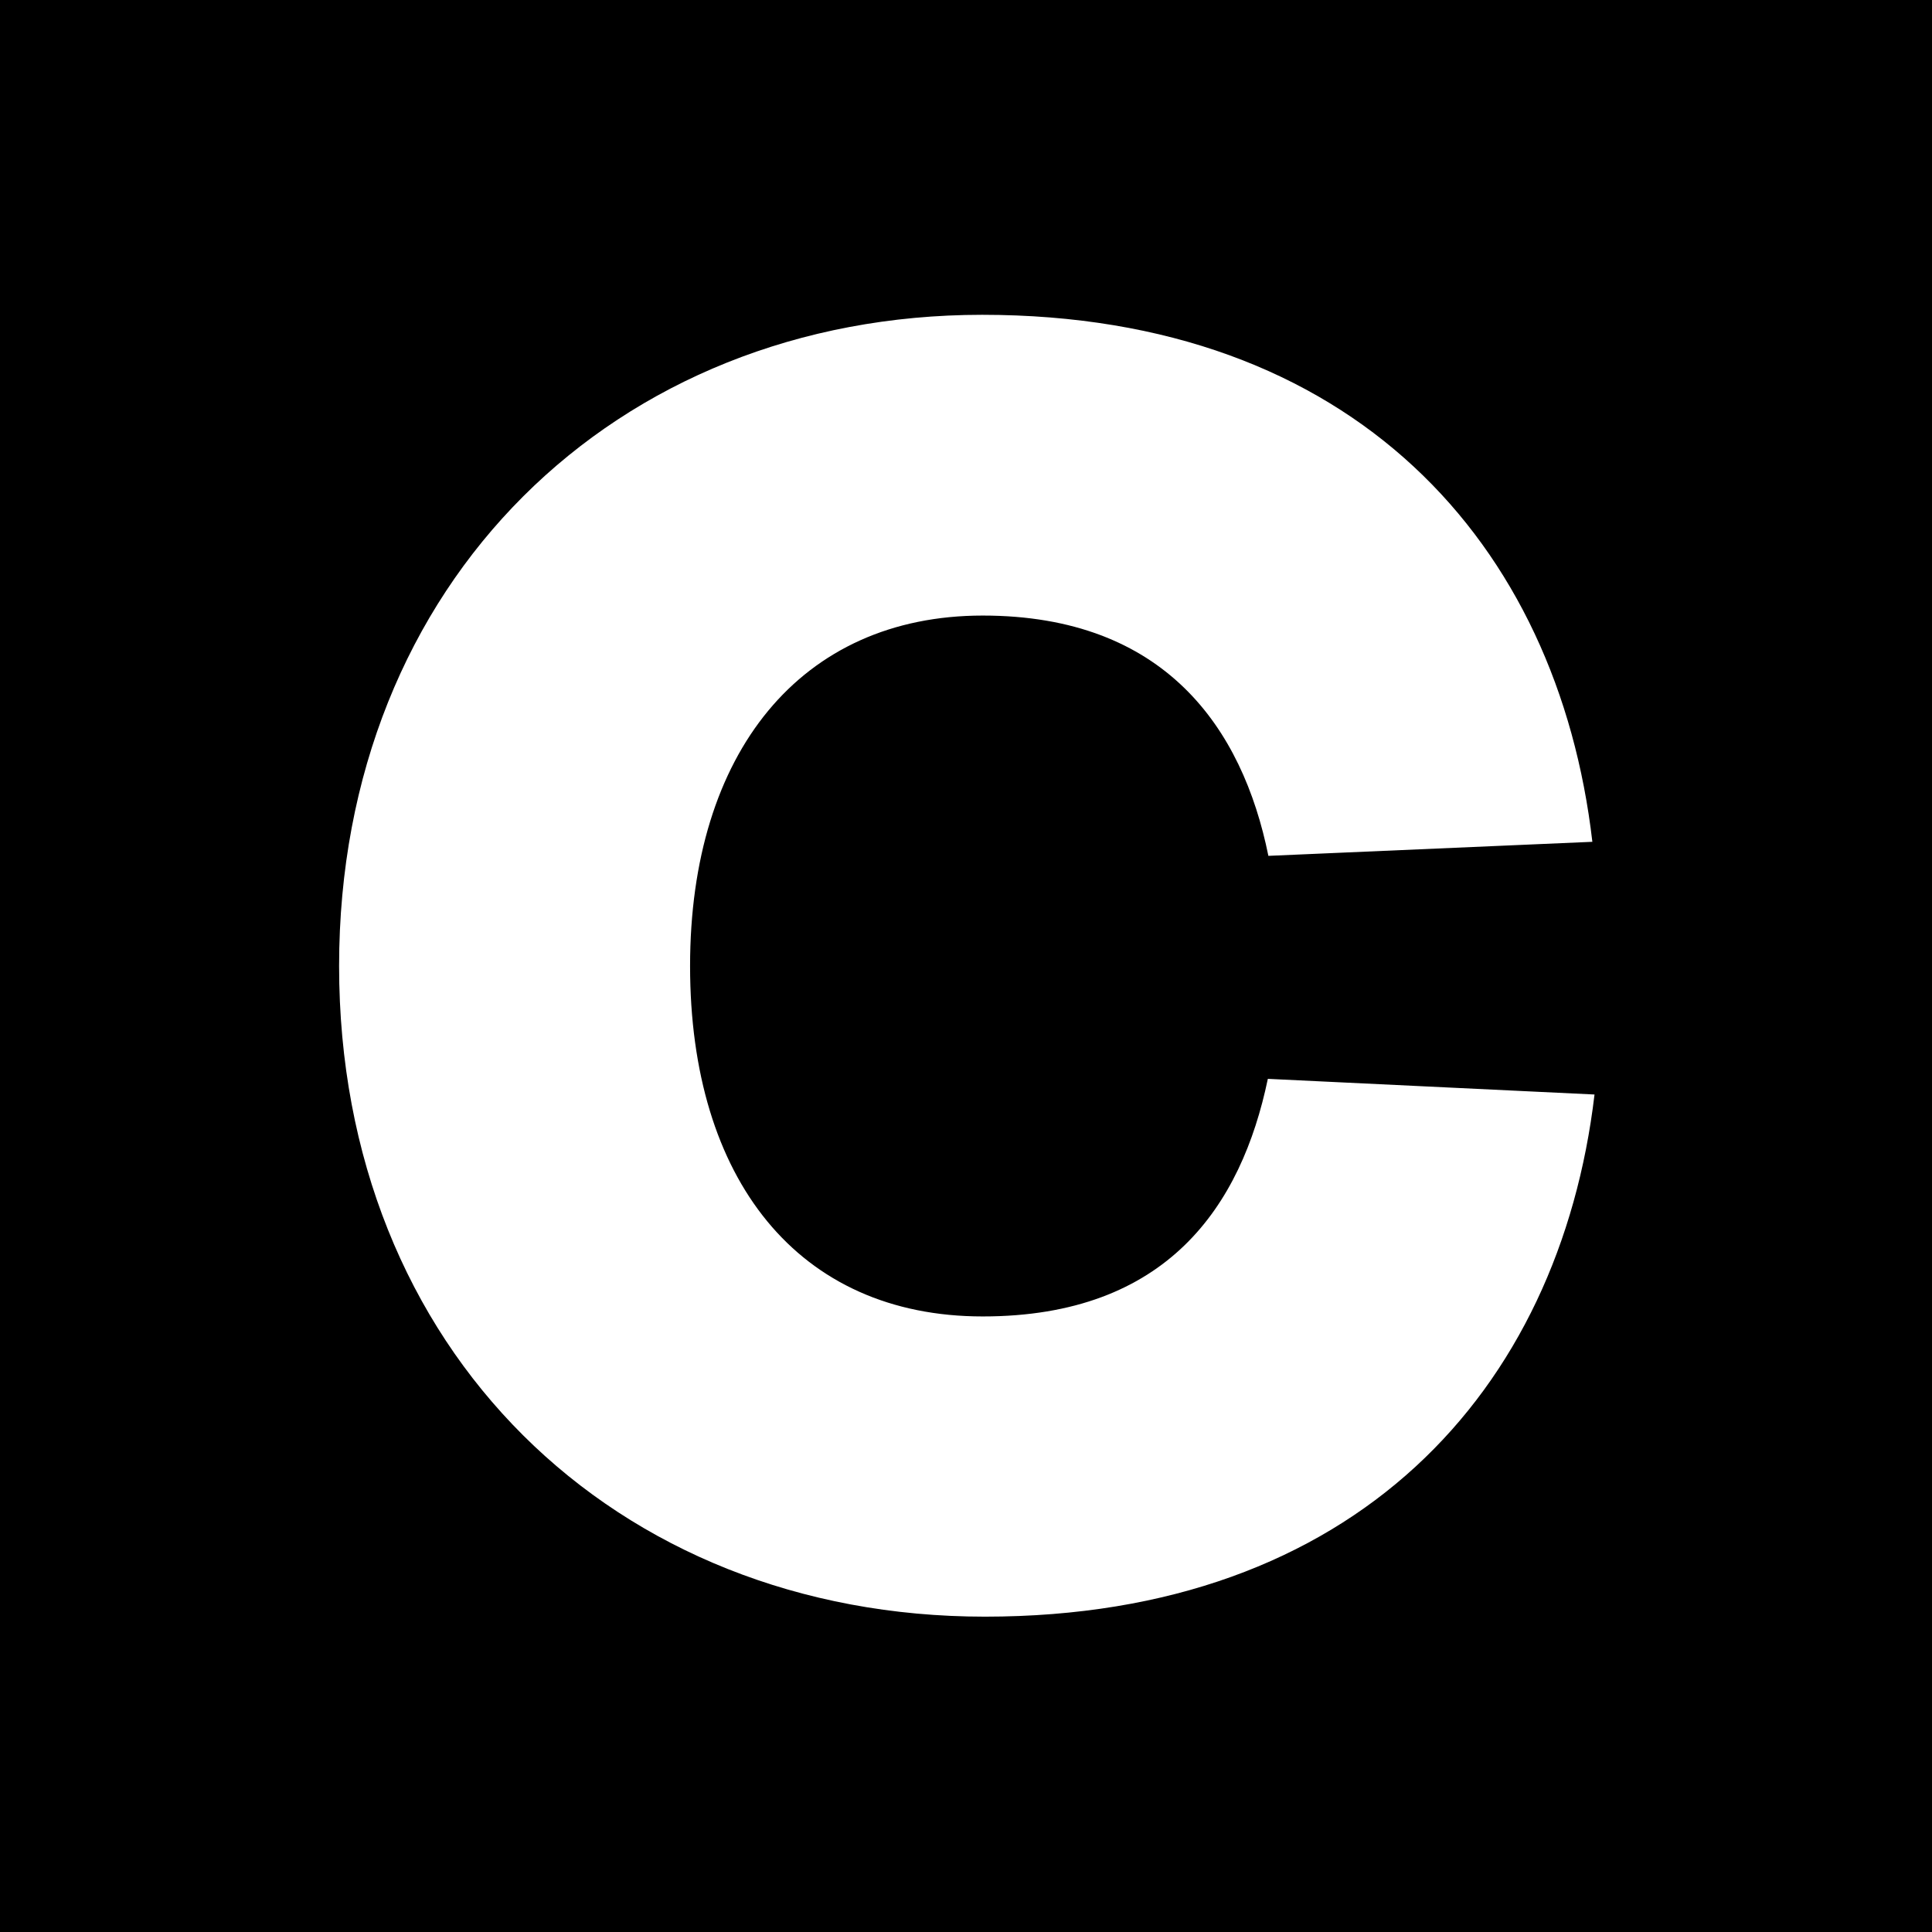 <svg xmlns="http://www.w3.org/2000/svg" viewBox="0 0 35.78 35.78"><defs><style>.cls-1{fill:#fff;}</style></defs><g id="Capa_2" data-name="Capa 2"><g id="Capa_1-2" data-name="Capa 1"><rect width="35.78" height="35.78"/><path class="cls-1" d="M18.19,5.83c6.88,0,10.66,4.24,11.3,9.76,0,.19,0-.19,0,0l-6,.26c0-.18,0,.17,0,0-.48-2.37-1.92-4.45-5.29-4.45s-5.42,2.54-5.42,6.49,2,6.49,5.42,6.49,4.79-2.05,5.28-4.4c0-.19,0,.2,0,0l6.05.29c0,.2,0-.2,0,0-.65,5.49-4.43,9.67-11.29,9.67S6.28,25,6.28,17.89,11.4,5.83,18.19,5.83Z"/></g></g></svg>